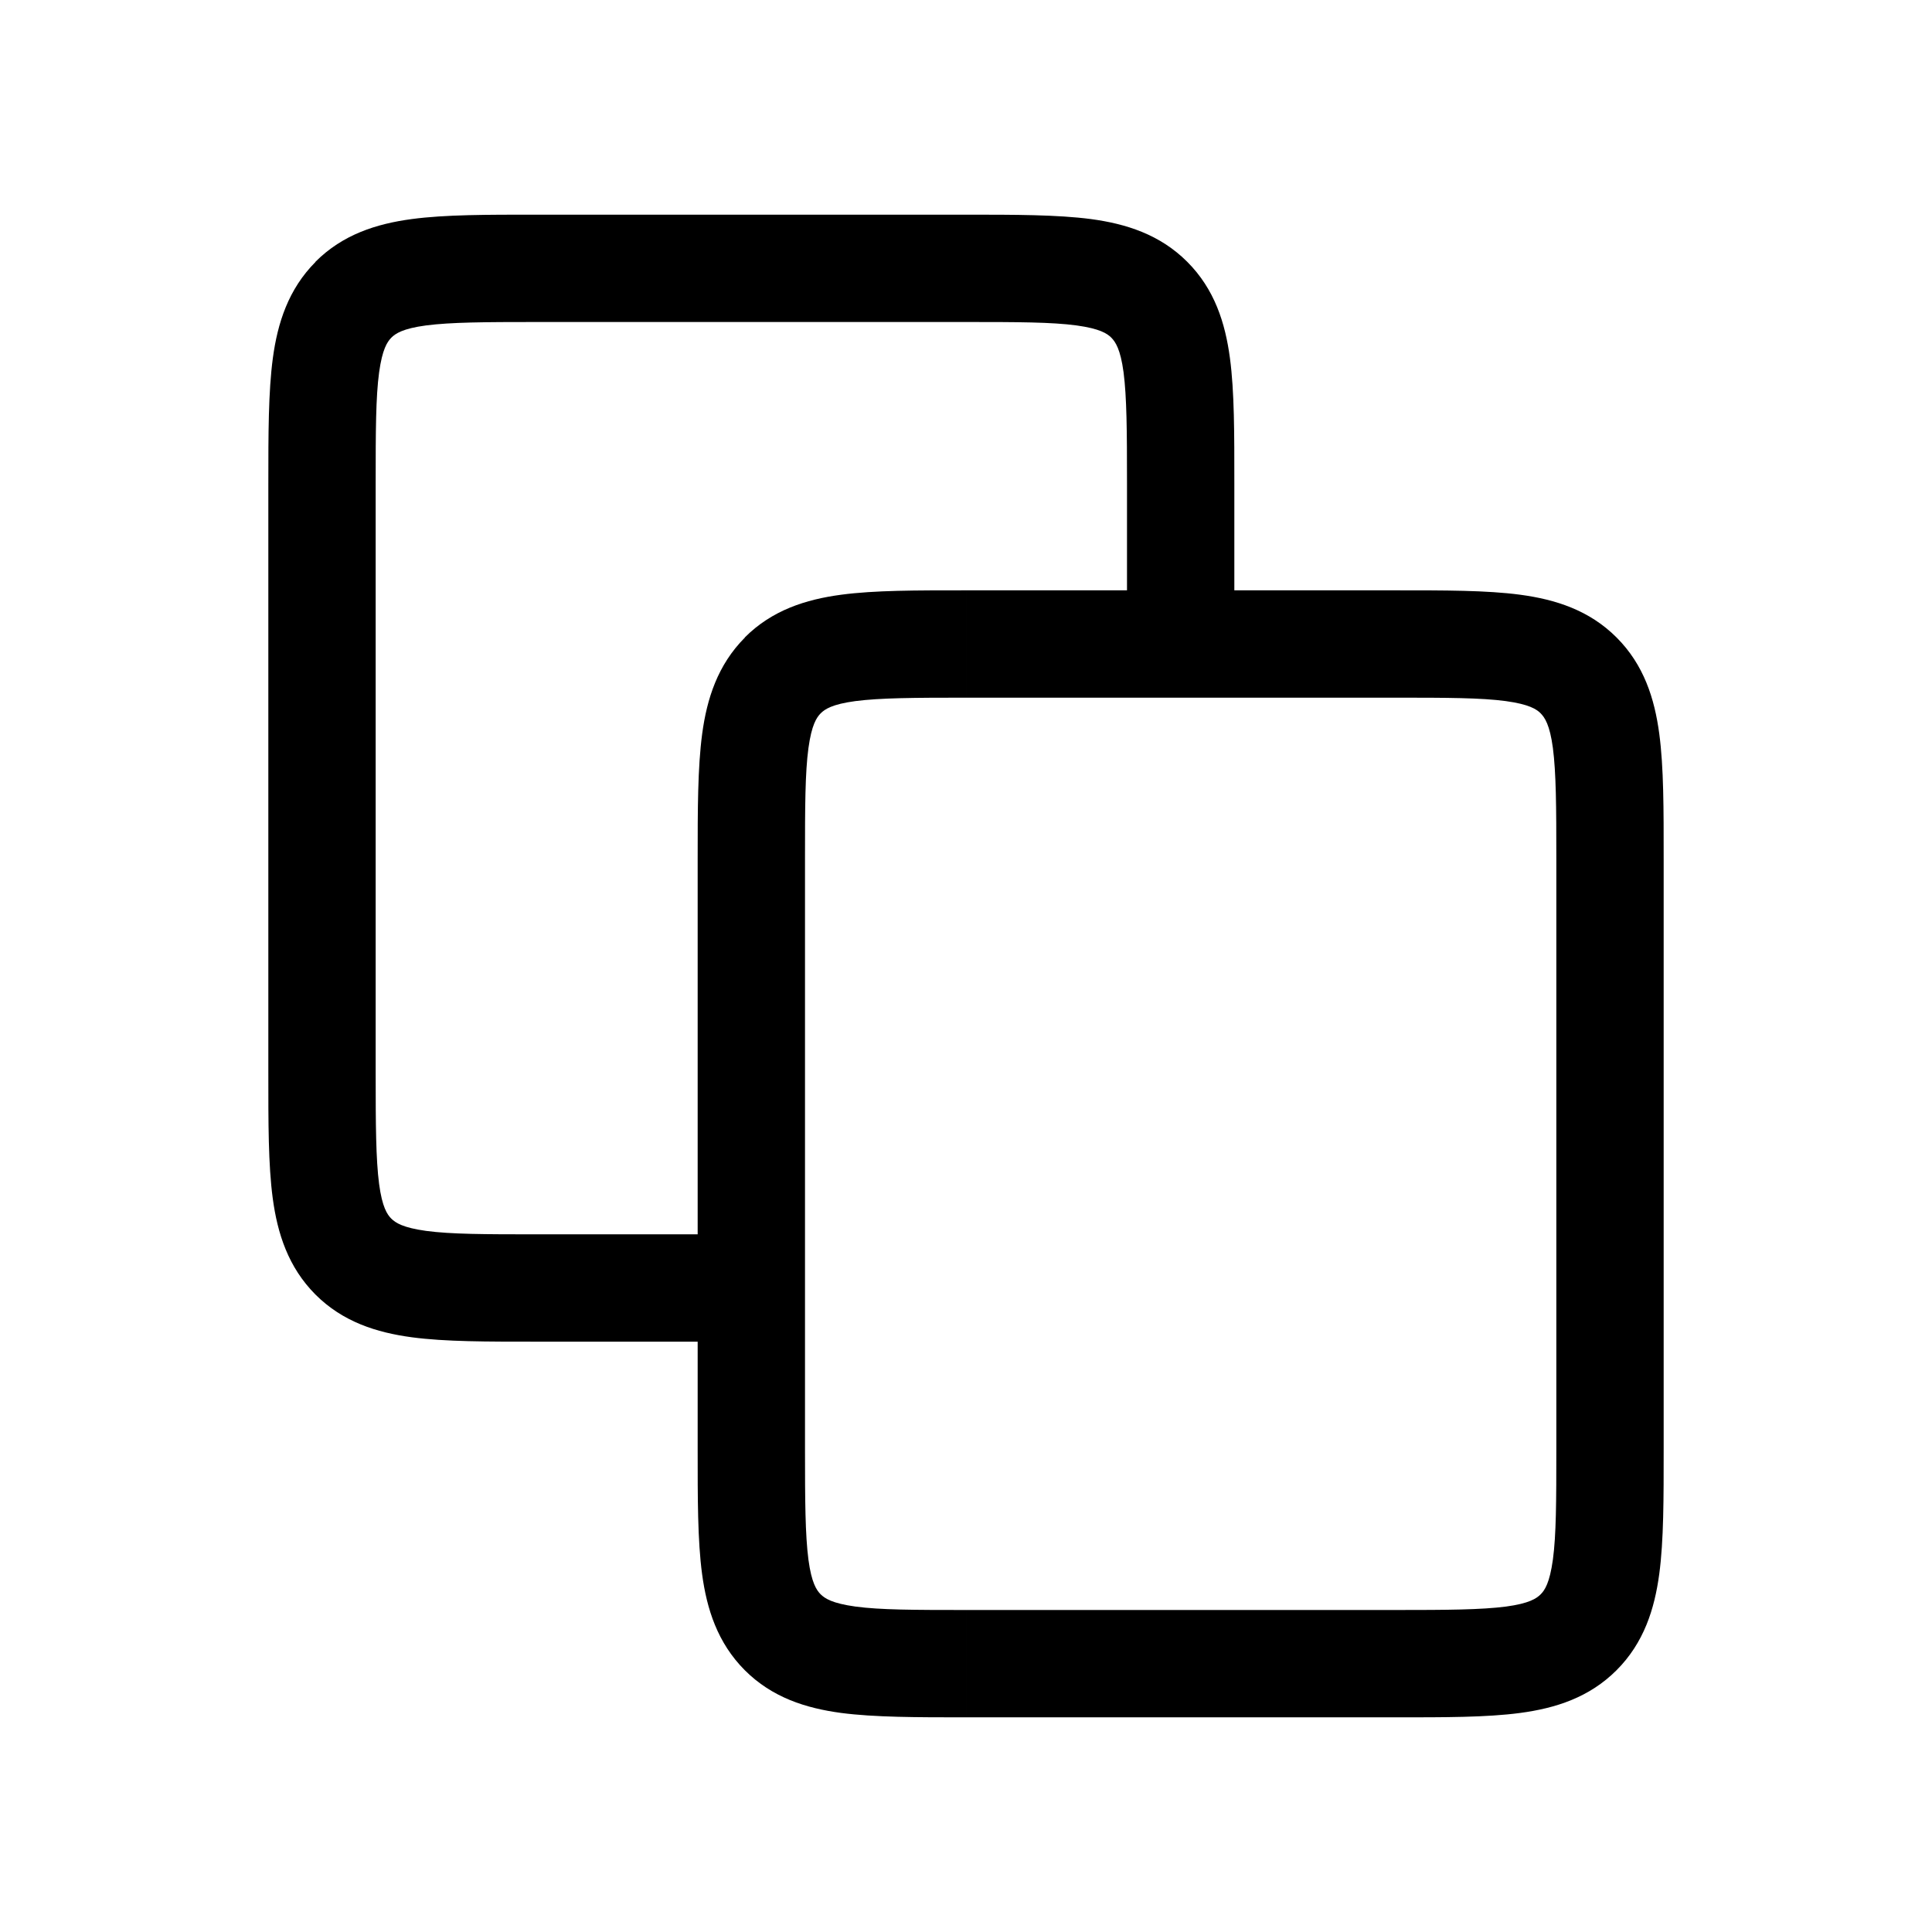 <svg fill="none" height="18" width="18" xmlns="http://www.w3.org/2000/svg"><g fill="currentColor"><path d="m7.293 15.207-.354.354zm7.414 0-.353-.353zm-.207-7.207v5.5h1v-5.5zm-1.5 7h-4v1h4zm-5.5-1.5v-5.5h-1v5.5zm1.5-7h4v-1h-3.999v1zm0 8.5c-.486 0-.8-.001-1.03-.032-.218-.03-.285-.076-.324-.114l-.707.707c.255.255.57.354.897.398.314.041.707.041 1.164.041zm-2.5-1.5c0 .457-.001.85.041 1.164.044.328.144.642.398.897l.707-.707c-.038-.038-.085-.106-.114-.323-.03-.232-.032-.546-.032-1.031zm8 0c0 .486-.001.8-.032 1.03-.03.218-.076.286-.114.324l.707.707c.255-.255.354-.57.398-.897.042-.313.041-.707.041-1.164zm-1.5 2.5c.457 0 .85.001 1.164-.041.328-.044.642-.143.897-.398l-.707-.707c-.038.038-.106.085-.323.114-.232.03-.546.032-1.031.032zm2.5-8c0-.457.001-.85-.041-1.164-.044-.328-.143-.642-.398-.897l-.707.707c.038.039.085.106.114.323.03.232.032.545.032 1.031zm-2.5-1.5c.485 0 .8.001 1.03.032.218.03.286.076.324.114l.707-.707c-.255-.255-.57-.354-.897-.398-.314-.042-.707-.041-1.165-.041v1zm-5.5 1.5c0-.486.001-.8.032-1.03.03-.218.076-.285.114-.324l-.706-.706c-.254.255-.354.57-.398.897-.042.313-.042.706-.042 1.163zm1.5-2.5c-.457 0-.85-.001-1.164.041-.328.044-.642.143-.897.398l.707.707c.038-.038.106-.085.323-.114.232-.03.546-.032 1.032-.032v-1z"/><path d="m3.293 11.707.353-.353zm.207-1.707v-5.5h-1v5.5zm1.5-7h4v-1h-3.999v1zm5.5 1.5v1.5h1v-1.5zm-3.5 7h-2v1h2zm-4.5-1.5c0 .457-.001.85.041 1.164.044.328.144.642.398.897l.707-.707c-.038-.038-.085-.106-.114-.323-.03-.232-.032-.546-.032-1.031zm2.5 1.5c-.486 0-.8-.001-1.03-.032-.218-.03-.285-.076-.324-.114l-.707.707c.255.255.57.354.897.398.313.042.707.041 1.164.041zm4-8.5c.485 0 .8.001 1.03.032.218.03.286.076.324.114l.707-.707c-.255-.255-.57-.354-.897-.398-.314-.041-.707-.041-1.165-.041v1zm2.5 1.5c0-.457.001-.85-.041-1.164-.044-.328-.143-.642-.398-.897l-.707.707c.038.039.085.106.114.323.03.232.032.545.032 1.031zm-8 0c0-.486.001-.8.032-1.03.03-.218.076-.285.114-.324l-.706-.706c-.254.255-.354.57-.398.897-.042.313-.042.706-.042 1.163zm1.5-2.5c-.457 0-.85-.001-1.164.041-.328.044-.642.143-.897.398l.707.707c.038-.038.106-.085.323-.114.232-.03.546-.032 1.032-.032v-1z"/></g></svg>
